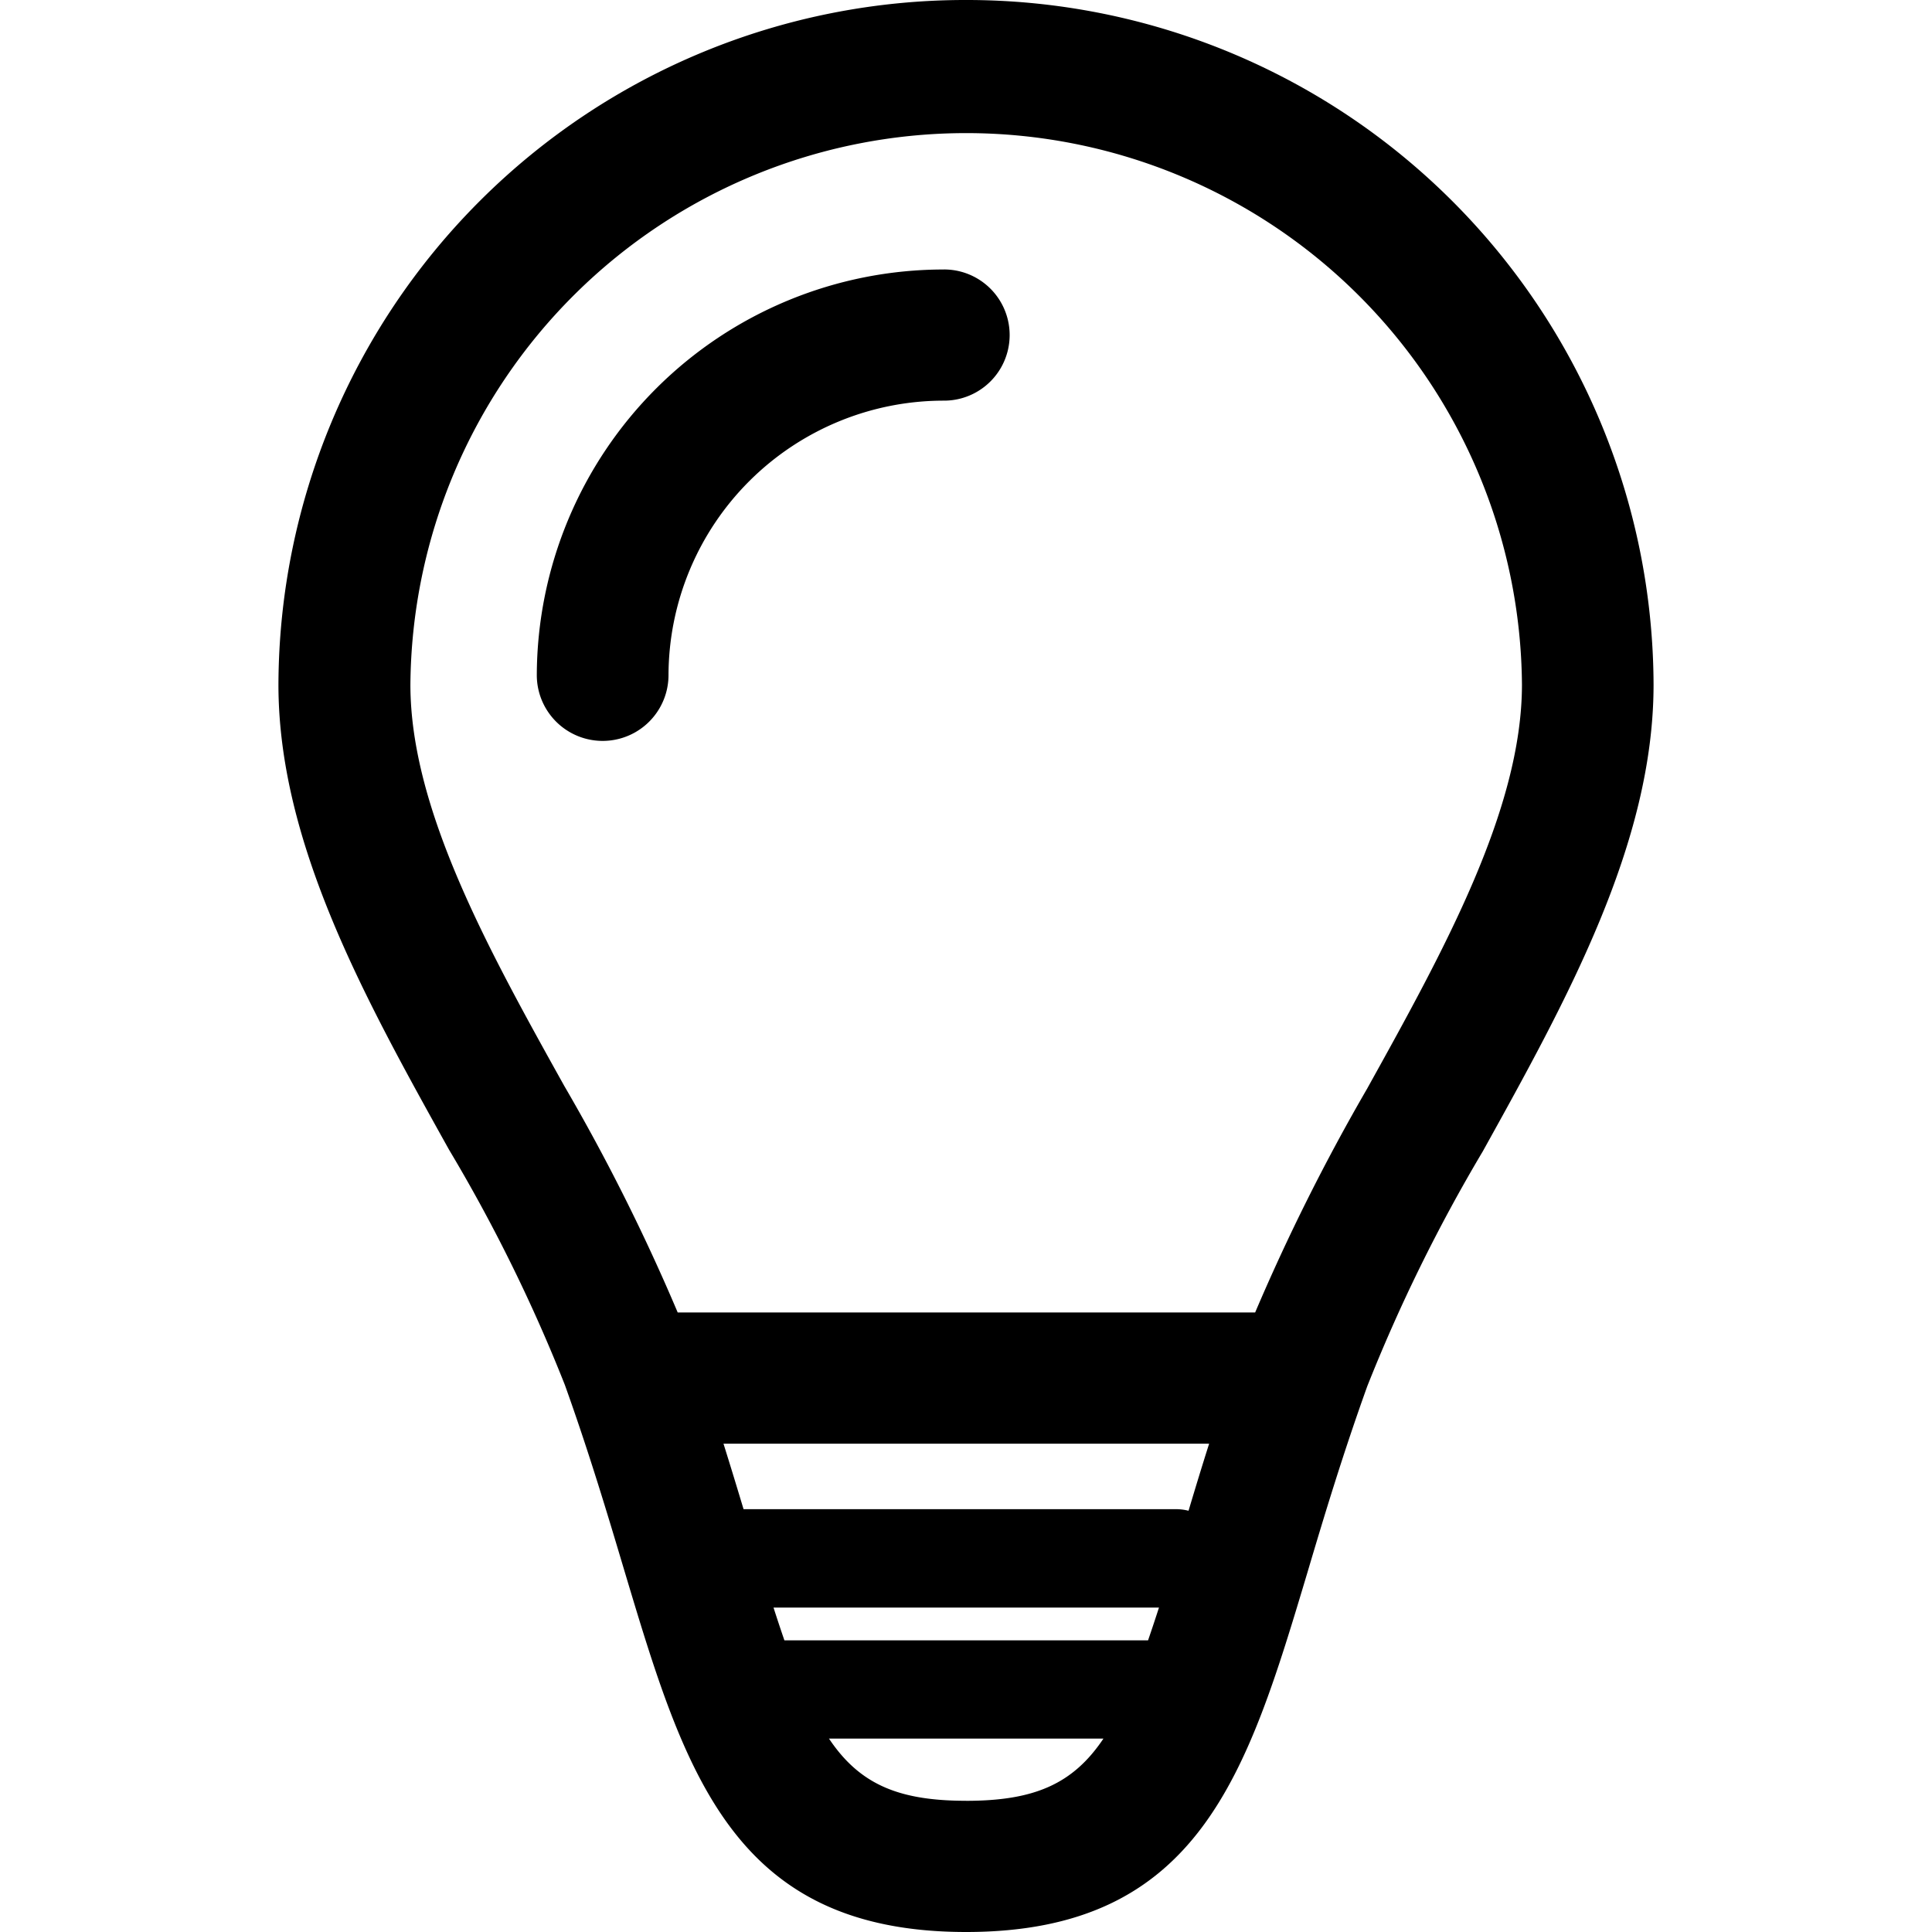 <?xml version="1.0" standalone="no"?><!DOCTYPE svg PUBLIC "-//W3C//DTD SVG 1.1//EN" "http://www.w3.org/Graphics/SVG/1.1/DTD/svg11.dtd"><svg t="1660079273887" class="icon" viewBox="0 0 1024 1024" version="1.1" xmlns="http://www.w3.org/2000/svg" p-id="2462" xmlns:xlink="http://www.w3.org/1999/xlink" width="16" height="16"><defs><style type="text/css">@font-face { font-family: feedback-iconfont; src: url("//at.alicdn.com/t/font_1031158_u69w8yhxdu.woff2?t=1630033759944") format("woff2"), url("//at.alicdn.com/t/font_1031158_u69w8yhxdu.woff?t=1630033759944") format("woff"), url("//at.alicdn.com/t/font_1031158_u69w8yhxdu.ttf?t=1630033759944") format("truetype"); }
</style></defs><path d="M512.052 0a364.041 364.041 0 0 0-364.474 362.86c0 84.072 45.941 166.617 90.39 246.454a859.327 859.327 0 0 1 61.405 124.685c12.895 35.961 22.823 69.215 31.588 98.582C362.999 939.494 388.165 1024 512.052 1024s149.087-84.246 181.022-190.915c8.678-29.245 18.675-62.377 31.622-98.391a873.975 873.975 0 0 1 61.214-124.459c44.501-80.202 90.511-163.146 90.511-247.357A364.041 364.041 0 0 0 512.052 0z m0 954.454c-35.996 0-56.528-8.852-72.687-32.976h145.495c-16.176 24.142-36.725 32.994-72.808 32.994z m96.447-85.044H415.744a928.507 928.507 0 0 1-5.762-17.356h204.297c-1.979 6.109-3.888 11.854-5.78 17.339z m21.452-68.677a26.173 26.173 0 0 0-6.213-0.833H394.101c-3.35-11.143-6.821-22.563-10.639-34.712H640.868c-3.94 12.357-7.498 24.125-10.917 35.528z m94.867-224.082a1081.17 1081.17 0 0 0-59.566 118.992H359.198a1057.115 1057.115 0 0 0-60.104-120.051c-40.127-72.079-81.573-146.606-81.573-212.697a294.582 294.582 0 0 1 589.147 0c-0.052 66.265-41.62 141.225-81.851 213.738zM500.371 142.84A215.665 215.665 0 0 0 284.516 357.793a34.903 34.903 0 0 0 69.806 0 145.911 145.911 0 0 1 146.05-145.443 34.764 34.764 0 1 0 0-69.528z" p-id="2463"></path></svg>
